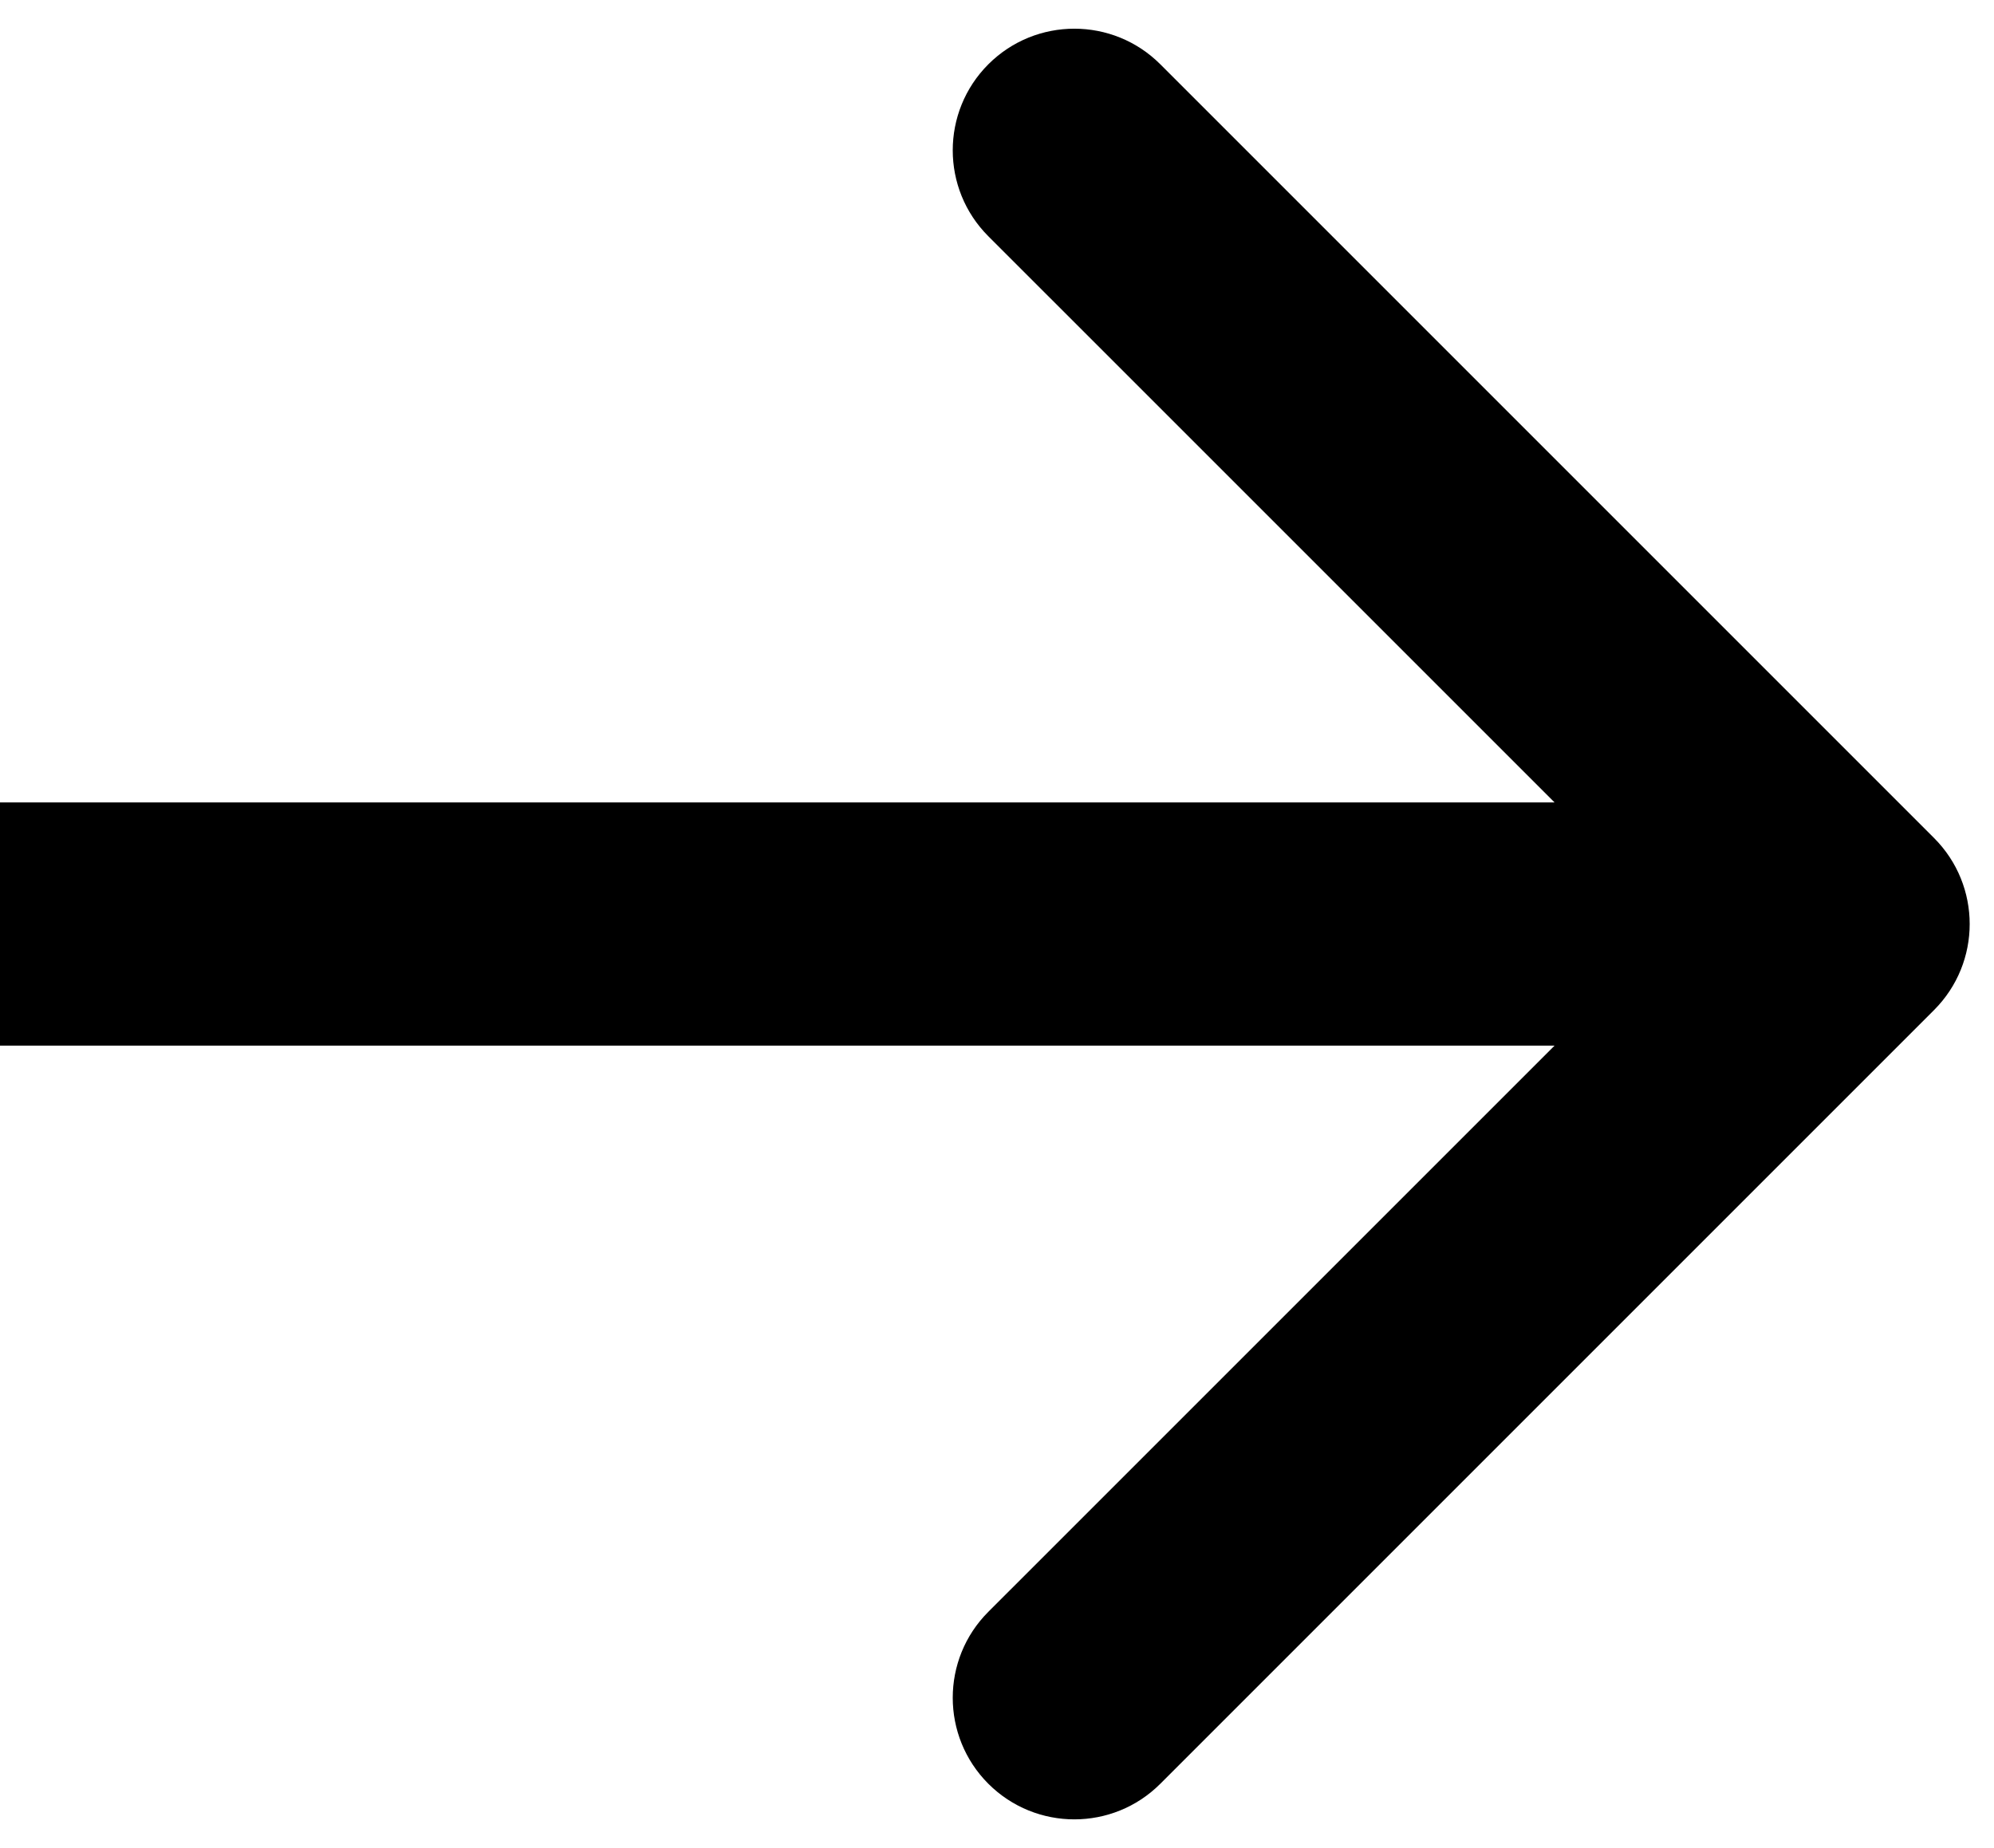 <svg width="41" height="38" viewBox="0 0 41 38" fill="none" xmlns="http://www.w3.org/2000/svg">
<path id="Arrow 4" d="M39.768 20.768C40.744 19.791 40.744 18.209 39.768 17.232L23.858 1.322C22.882 0.346 21.299 0.346 20.322 1.322C19.346 2.299 19.346 3.882 20.322 4.858L34.465 19L20.322 33.142C19.346 34.118 19.346 35.701 20.322 36.678C21.299 37.654 22.882 37.654 23.858 36.678L39.768 20.768ZM0 21.5H38V16.5H0L0 21.5Z" fill="black"/>
</svg>

